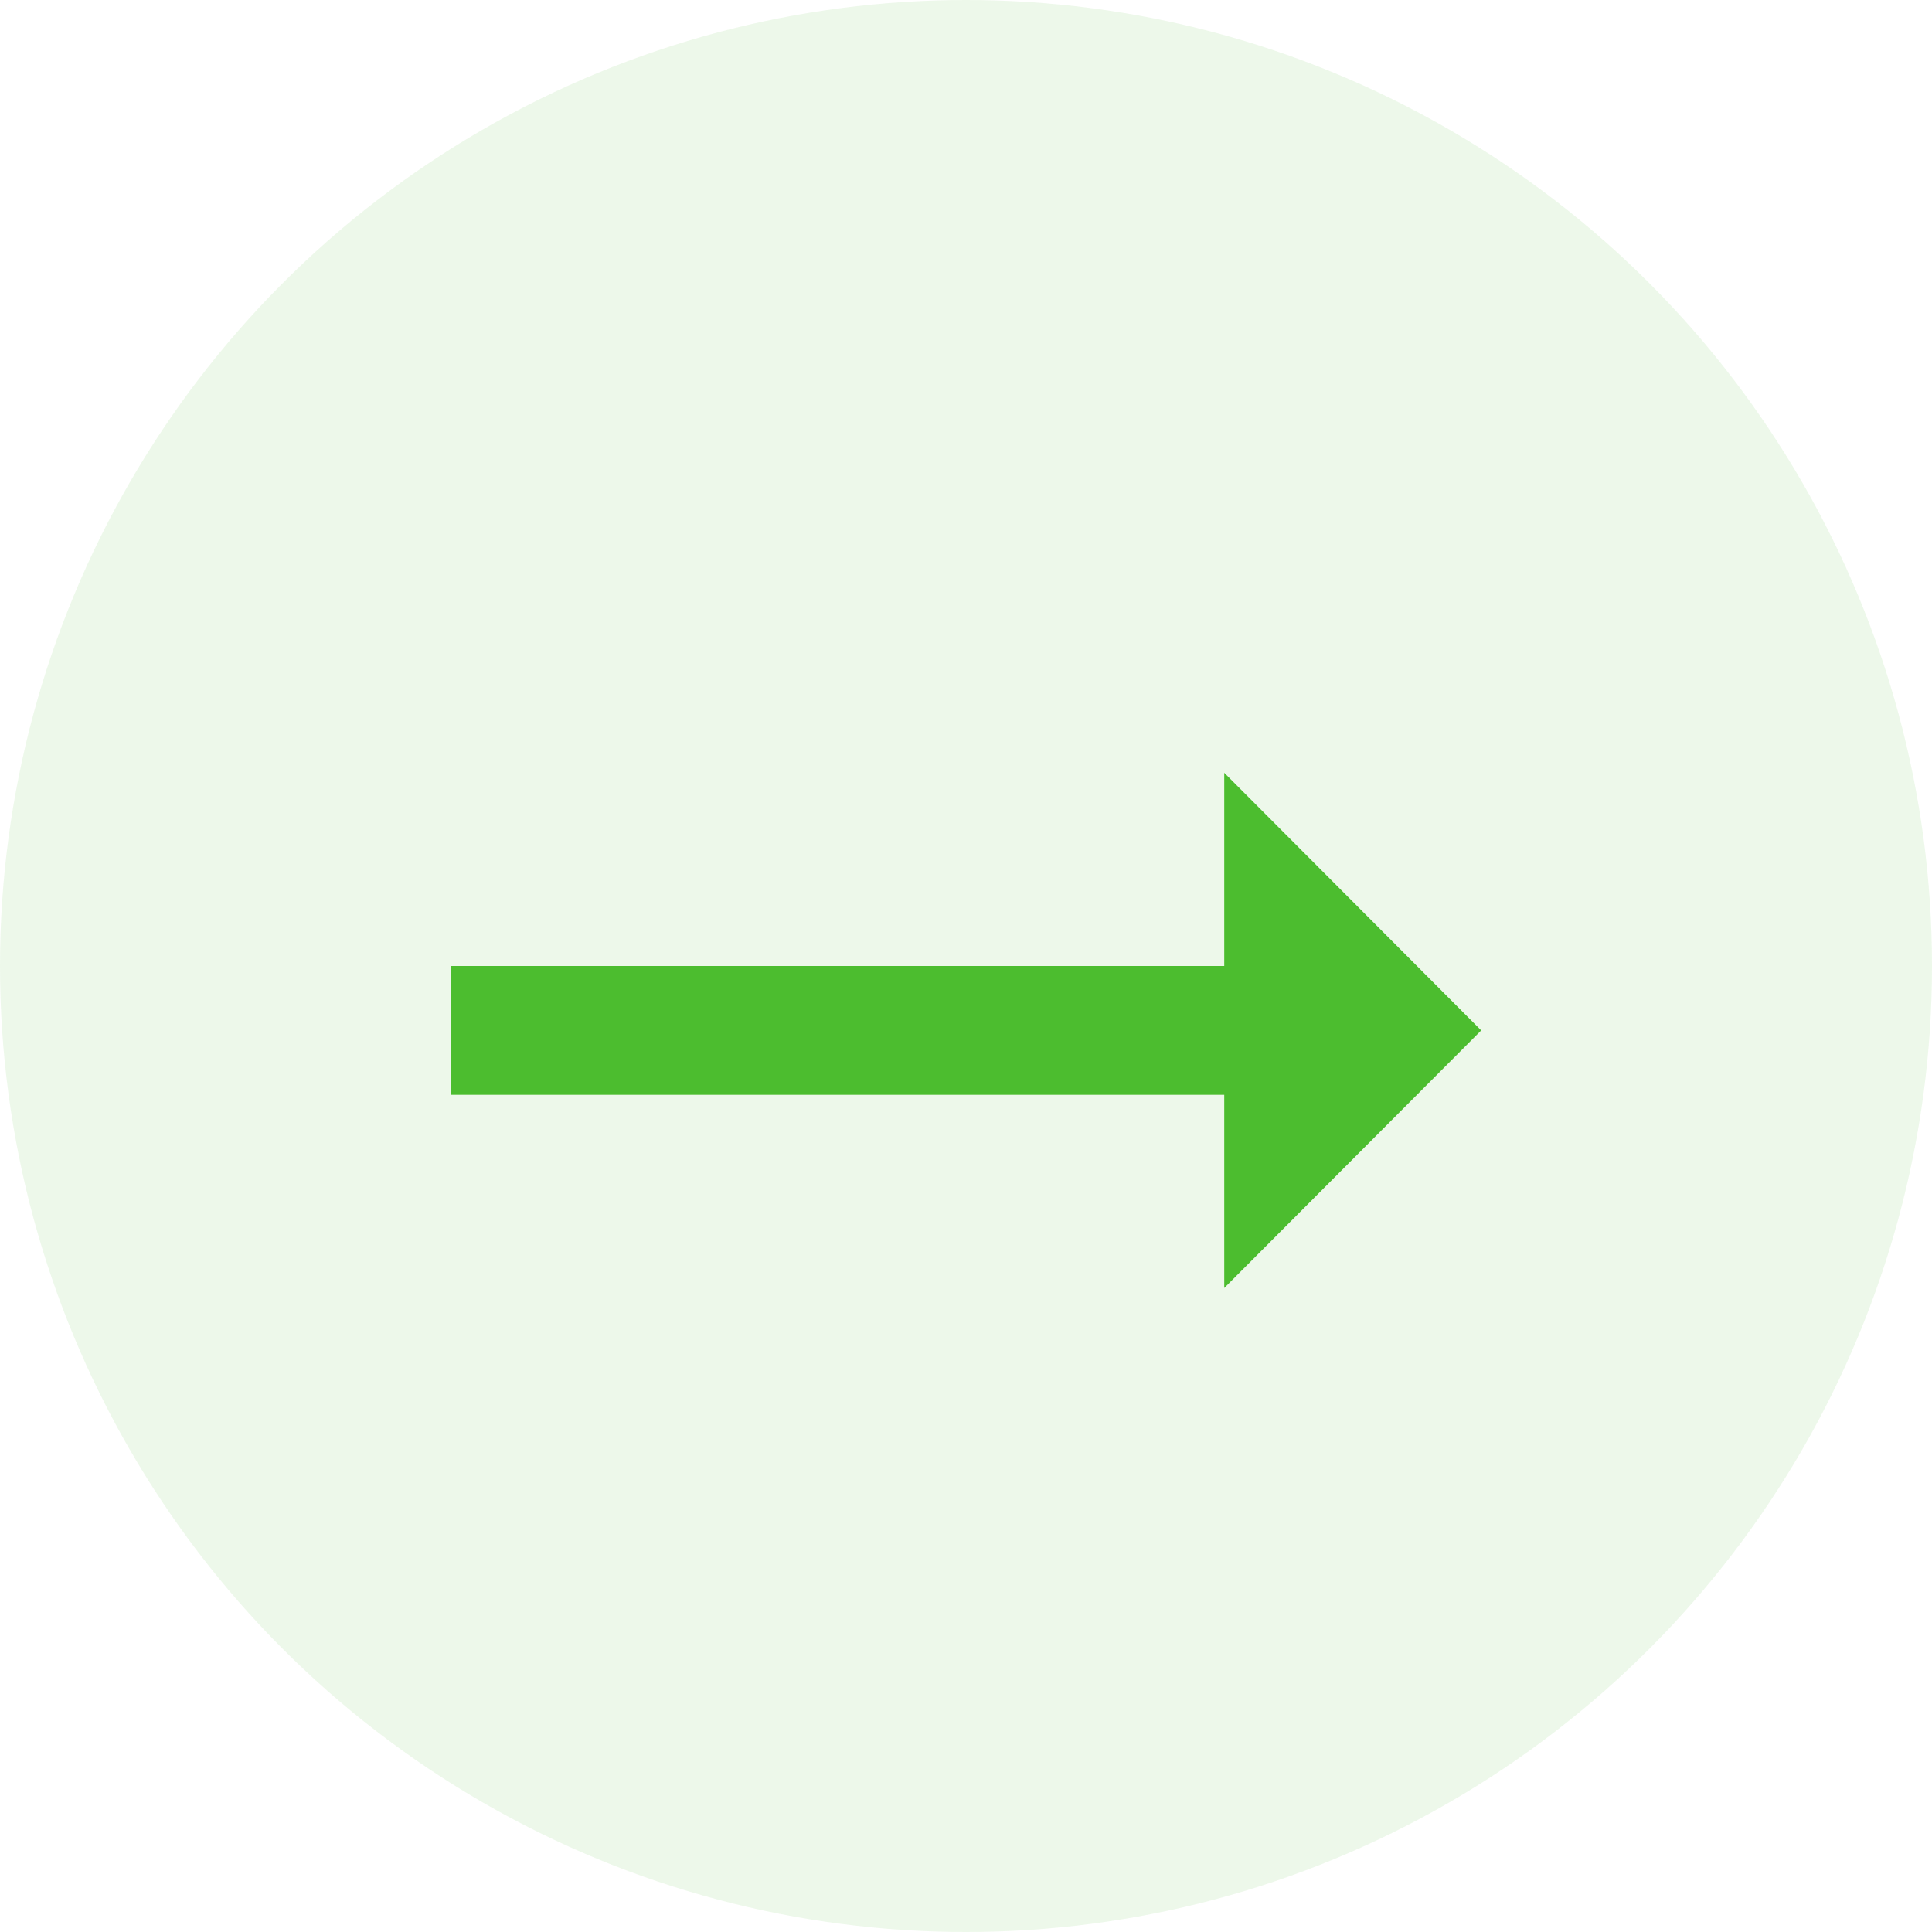 <svg width="30" height="30" viewBox="0 0 30 30" fill="none" xmlns="http://www.w3.org/2000/svg">
<circle opacity="0.1" cx="15" cy="15" r="15" fill="#4CBD2F"/>
<g clip-path="url(#clip0_319_1291)">
<path d="M19.01 15H7V17H19.01V20L23 16L19.01 12V15Z" fill="#4CBD2F"/>
</g>
<defs>
<clipPath id="clip0_319_1291">
<rect width="24" height="24" fill="white" transform="translate(3 4)"/>
</clipPath>
</defs>
</svg>
